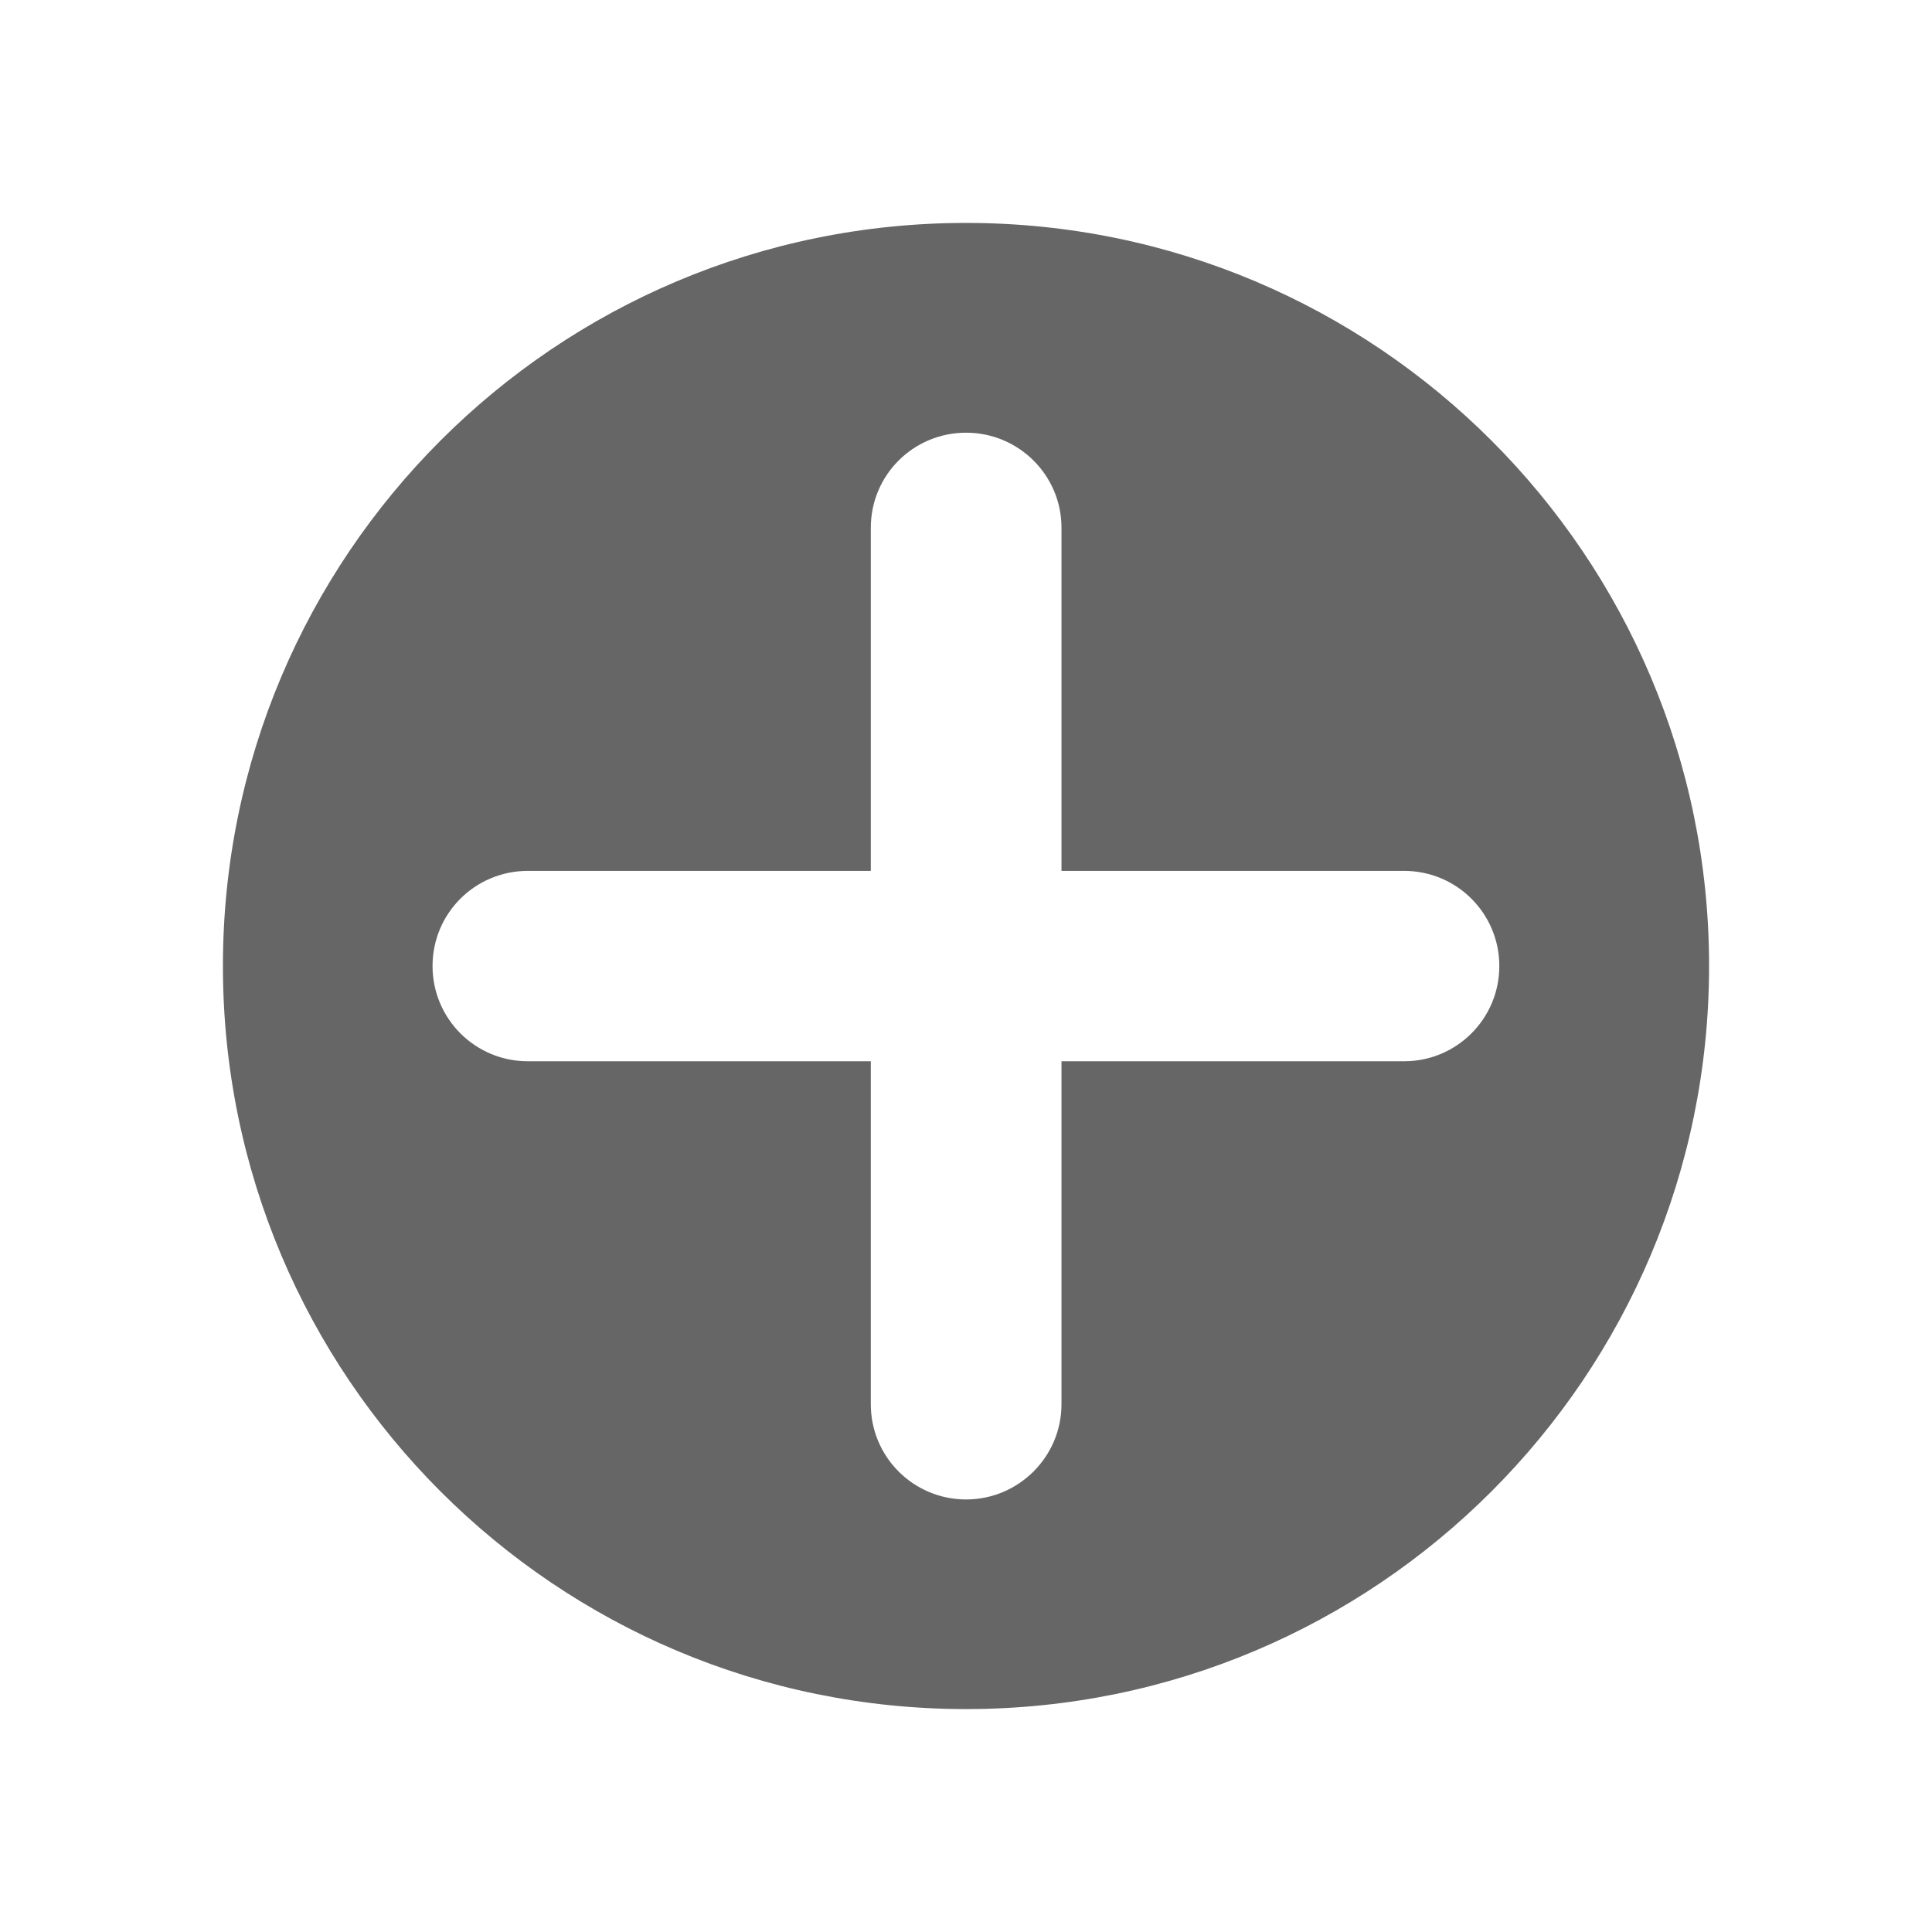 <?xml version="1.0" encoding="utf-8"?>
<!-- Generator: Adobe Illustrator 16.0.0, SVG Export Plug-In . SVG Version: 6.00 Build 0)  -->
<!DOCTYPE svg PUBLIC "-//W3C//DTD SVG 1.1//EN" "http://www.w3.org/Graphics/SVG/1.1/DTD/svg11.dtd">
<svg version="1.1" id="Layer_1" xmlns="http://www.w3.org/2000/svg" xmlns:xlink="http://www.w3.org/1999/xlink" x="0px" y="0px"
	 width="26px" height="26px" viewBox="0 0 26 26" enable-background="new 0 0 26 26" xml:space="preserve">
<path fill="#666666" d="M13.002,3C7.475,3,3,7.477,3,13s4.475,10,10.002,10C18.523,23,23,18.523,23,13S18.523,3,13.002,3z
	 M18.896,14.282h-4.611v4.616c0,0.707-0.578,1.281-1.283,1.281c-0.711,0-1.283-0.574-1.283-1.281v-4.616H7.104
	c-0.711,0-1.283-0.574-1.283-1.282c0-0.709,0.572-1.28,1.283-1.28h4.615V7.102c0-0.708,0.572-1.279,1.283-1.279
	c0.705,0,1.283,0.571,1.283,1.279v4.618h4.611c0.707,0,1.281,0.571,1.281,1.28C20.178,13.708,19.604,14.282,18.896,14.282z"/>
</svg>
